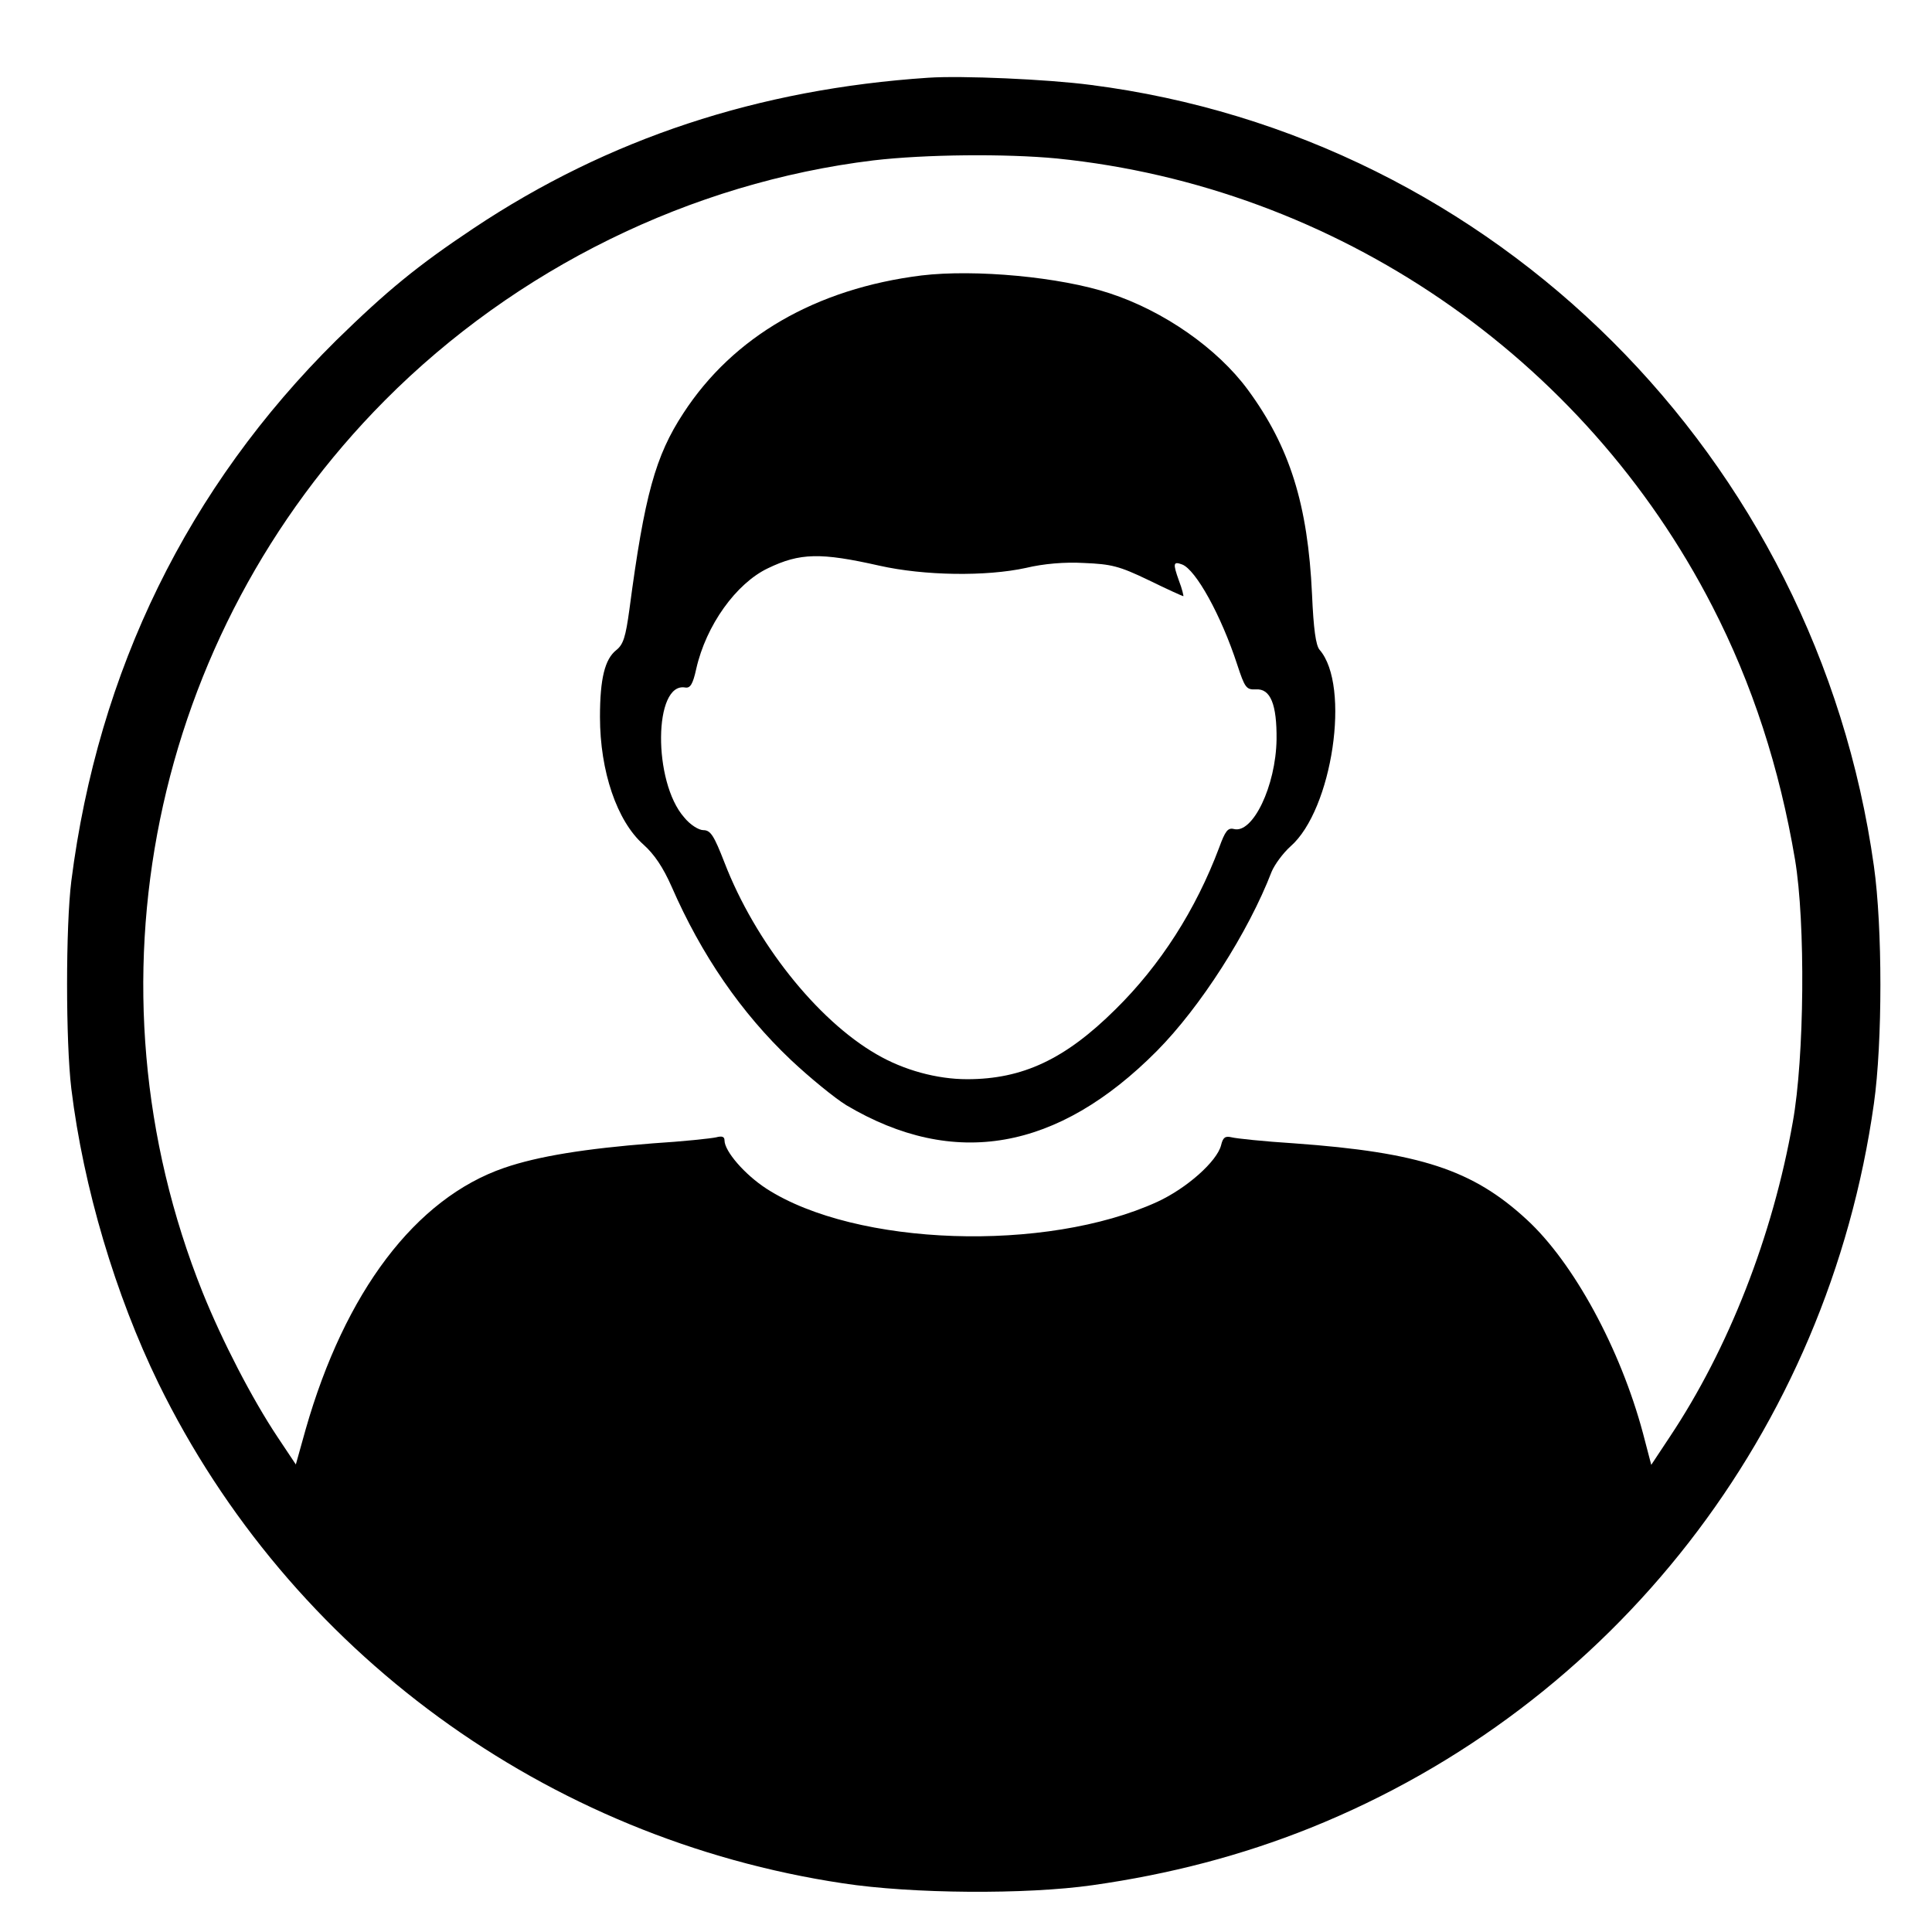 <?xml version="1.0" standalone="no"?>
<!DOCTYPE svg PUBLIC "-//W3C//DTD SVG 20010904//EN"
 "http://www.w3.org/TR/2001/REC-SVG-20010904/DTD/svg10.dtd">
<svg version="1.0" xmlns="http://www.w3.org/2000/svg"
 width="512pt" height="512pt" viewBox="0 0 512 512"
 preserveAspectRatio="xMidYMid meet">

<g transform="translate(0,512) scale(0.1,-0.1)"
fill="#000000" stroke="none">
<path d="M2460 4914 c-450 -30 -848 -161 -1205 -399 -150 -100 -230 -166 -364
-297 -393 -389 -631 -875 -702 -1433 -15 -120 -15 -425 0 -550 32 -262 117
-547 231 -781 348 -711 1028 -1207 1814 -1325 183 -28 485 -30 661 -5 205 29
396 79 578 152 803 323 1371 1052 1493 1919 23 162 23 468 0 630 -152 1084
-1004 1933 -2076 2070 -114 15 -342 25 -430 19z m341 -214 c739 -75 1397 -525
1737 -1187 106 -206 178 -428 219 -671 28 -167 25 -525 -6 -696 -53 -301 -170
-600 -326 -834 l-49 -74 -22 84 c-60 224 -184 452 -308 566 -143 132 -283 178
-616 202 -80 5 -155 13 -166 16 -17 4 -23 0 -28 -21 -11 -43 -91 -114 -169
-150 -295 -135 -799 -118 -1036 35 -57 37 -111 99 -111 128 0 10 -7 12 -22 8
-13 -3 -88 -11 -168 -16 -179 -14 -304 -34 -394 -65 -235 -81 -422 -329 -526
-693 l-26 -93 -48 72 c-68 102 -147 255 -199 384 -326 813 -136 1741 483 2364
347 349 810 577 1295 636 137 16 350 18 486 5z"/>
<path d="M2442 4390 c-280 -35 -499 -162 -631 -365 -74 -113 -103 -217 -143
-520 -10 -73 -16 -93 -35 -108 -30 -24 -43 -75 -43 -177 0 -144 45 -276 115
-338 29 -26 52 -60 75 -112 79 -181 184 -334 316 -459 50 -47 116 -101 147
-120 285 -169 560 -121 823 144 115 116 242 314 304 475 8 19 30 49 50 67 111
97 160 426 77 521 -10 12 -16 55 -20 147 -11 238 -59 391 -170 542 -81 110
-223 209 -367 256 -130 43 -356 64 -498 47z m-112 -769 c120 -27 284 -29 389
-6 46 11 102 16 154 13 72 -3 93 -8 170 -45 49 -24 91 -43 93 -43 1 0 -3 19
-12 42 -16 45 -15 51 9 42 36 -14 103 -134 146 -266 20 -61 24 -66 49 -65 39
3 56 -40 55 -133 -2 -123 -63 -250 -113 -237 -16 4 -23 -5 -39 -49 -62 -165
-156 -312 -275 -429 -133 -132 -246 -185 -393 -185 -80 0 -168 24 -240 66
-158 91 -322 298 -403 508 -28 72 -37 86 -56 86 -12 0 -35 14 -51 34 -83 94
-81 359 3 344 13 -2 20 8 29 49 26 116 106 227 190 267 85 41 140 42 295 7z"/>
</g>
</svg>
